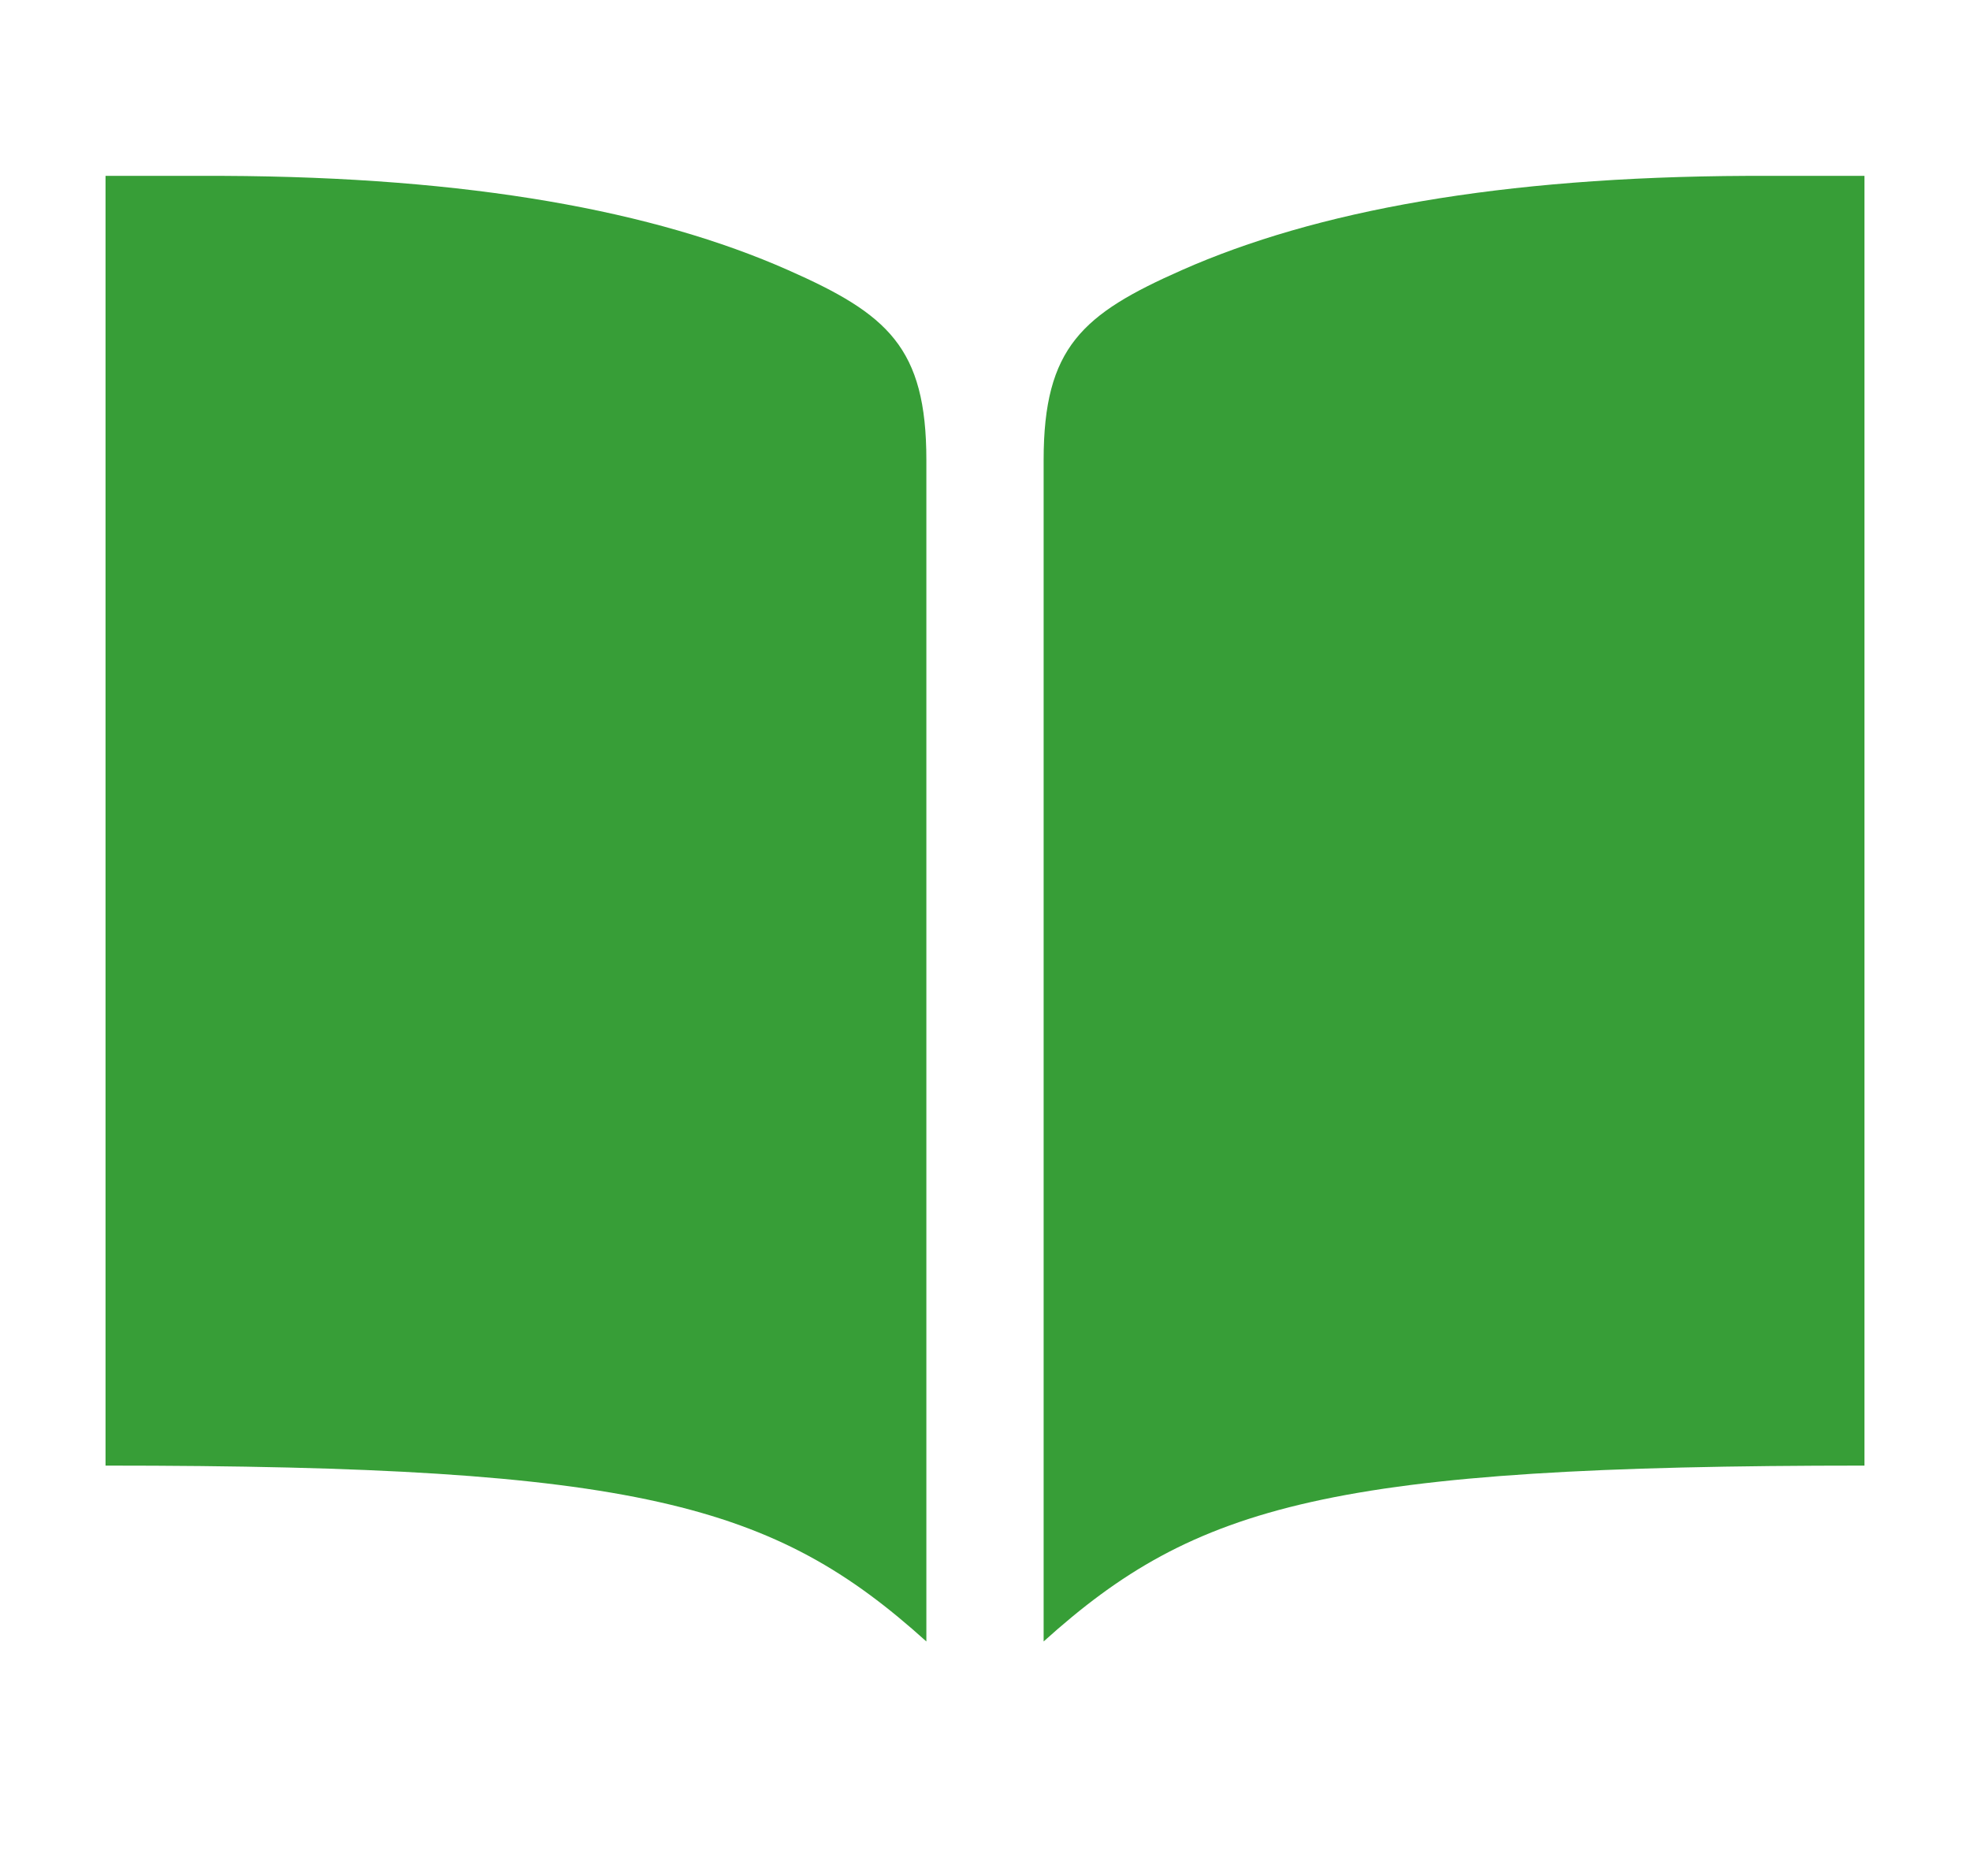 <svg width="21" height="20" viewBox="0 0 21 20" fill="none" xmlns="http://www.w3.org/2000/svg">
<path d="M18.625 1.875C15.984 1.886 14.021 2.25 12.6 2.879C11.54 3.347 11.125 3.702 11.125 4.904V17.5C12.749 16.035 14.19 15.625 19.875 15.625V1.875H18.625ZM2.375 1.875C5.016 1.886 6.979 2.25 8.4 2.879C9.46 3.347 9.875 3.702 9.875 4.904V17.5C8.251 16.035 6.81 15.625 1.125 15.625V1.875H2.375Z" fill="#379E37"/>
</svg>
